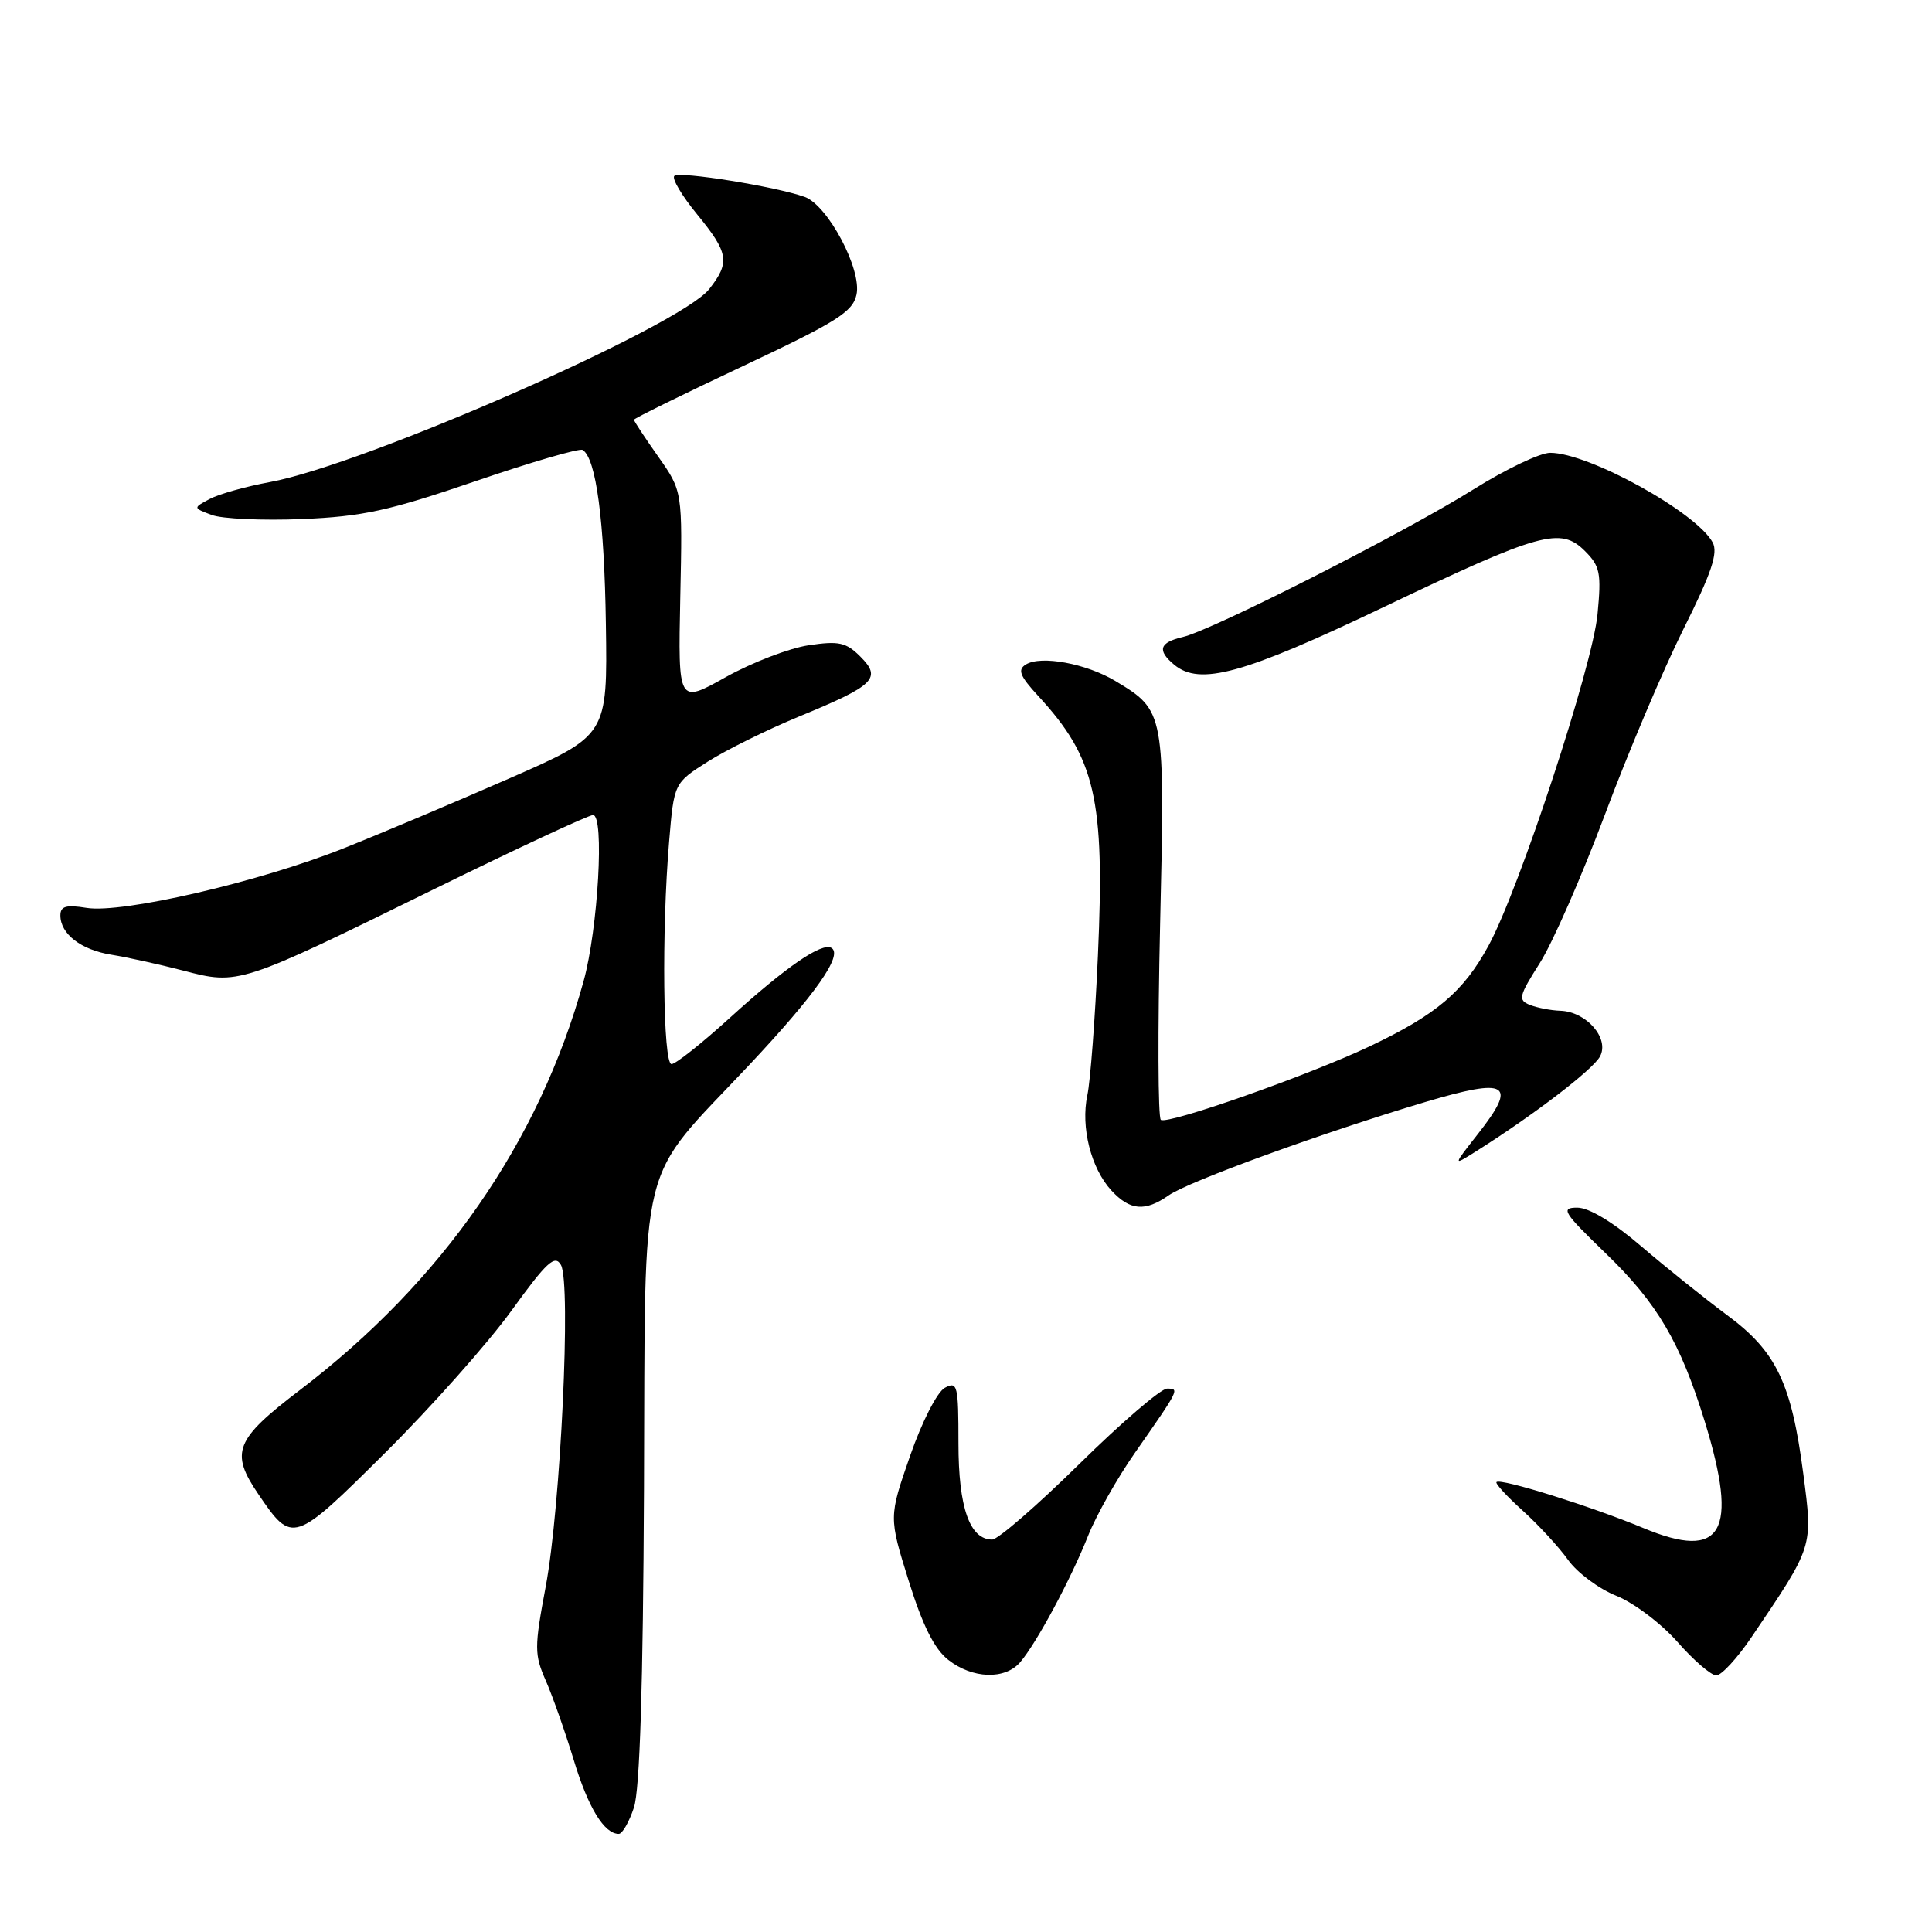 <?xml version="1.0" encoding="UTF-8" standalone="no"?>
<!DOCTYPE svg PUBLIC "-//W3C//DTD SVG 1.1//EN" "http://www.w3.org/Graphics/SVG/1.1/DTD/svg11.dtd" >
<svg xmlns="http://www.w3.org/2000/svg" xmlns:xlink="http://www.w3.org/1999/xlink" version="1.1" viewBox="0 0 256 256">
 <g >
 <path fill="currentColor"
d=" M 84.00 239.50 C 84.78 237.14 85.21 223.41 85.33 197.25 C 85.53 152.11 84.31 157.04 99.27 141.12 C 108.06 131.76 111.72 126.56 110.18 125.61 C 108.91 124.83 104.16 128.10 96.73 134.85 C 93.01 138.23 89.52 141.00 88.98 141.00 C 87.85 141.00 87.66 123.33 88.66 111.53 C 89.31 103.76 89.31 103.76 93.80 100.91 C 96.27 99.35 101.71 96.66 105.89 94.94 C 115.91 90.82 116.87 89.87 114.01 87.01 C 112.11 85.11 111.15 84.90 107.15 85.50 C 104.59 85.88 99.65 87.78 96.17 89.72 C 89.85 93.26 89.85 93.26 90.14 79.17 C 90.44 65.08 90.44 65.08 87.22 60.51 C 85.45 58.00 84.00 55.80 84.00 55.62 C 84.00 55.45 90.50 52.25 98.45 48.51 C 110.88 42.66 112.99 41.33 113.49 39.04 C 114.22 35.72 109.70 27.20 106.62 26.09 C 102.80 24.72 90.00 22.66 89.35 23.31 C 89.00 23.66 90.36 25.95 92.36 28.39 C 96.56 33.51 96.76 34.77 93.97 38.31 C 90.12 43.21 48.26 61.59 35.75 63.88 C 32.58 64.46 29.00 65.47 27.78 66.12 C 25.57 67.30 25.57 67.30 28.04 68.23 C 29.39 68.75 34.77 68.99 40.00 68.78 C 48.06 68.44 51.54 67.68 62.97 63.77 C 70.38 61.23 76.79 59.37 77.20 59.62 C 78.98 60.72 80.08 68.95 80.28 82.69 C 80.50 97.44 80.50 97.44 67.50 103.14 C 60.35 106.27 50.45 110.45 45.50 112.42 C 34.36 116.86 16.20 121.07 11.47 120.30 C 8.75 119.86 8.00 120.08 8.00 121.30 C 8.00 123.76 10.74 125.87 14.78 126.51 C 16.83 126.84 21.11 127.78 24.29 128.61 C 31.62 130.53 31.71 130.50 57.41 117.87 C 68.46 112.44 77.99 108.00 78.58 108.00 C 80.11 108.00 79.25 123.05 77.33 130.00 C 71.46 151.29 58.62 169.80 39.75 184.18 C 31.12 190.76 30.45 192.43 34.25 198.01 C 38.75 204.62 38.89 204.57 51.05 192.49 C 57.13 186.45 64.64 178.00 67.74 173.71 C 72.45 167.20 73.53 166.20 74.33 167.62 C 75.69 170.06 74.29 199.68 72.31 210.22 C 70.79 218.33 70.79 219.21 72.33 222.72 C 73.24 224.80 74.90 229.52 76.02 233.20 C 77.93 239.52 80.06 243.00 81.99 243.00 C 82.46 243.00 83.36 241.43 84.00 239.50 Z  M 135.18 220.25 C 137.34 217.73 141.87 209.30 144.16 203.54 C 145.24 200.82 148.03 195.87 150.36 192.54 C 156.31 184.02 156.32 184.00 154.64 184.00 C 153.83 184.00 148.59 188.50 143.00 194.00 C 137.41 199.50 132.22 204.00 131.47 204.00 C 128.49 204.00 127.00 199.75 127.00 191.24 C 127.00 183.54 126.87 183.00 125.20 183.89 C 124.18 184.44 122.17 188.37 120.58 192.94 C 117.77 201.02 117.77 201.02 120.40 209.45 C 122.25 215.38 123.80 218.49 125.65 219.94 C 128.85 222.46 133.18 222.60 135.18 220.25 Z  M 232.08 216.94 C 240.33 204.73 240.22 205.09 238.95 195.31 C 237.38 183.27 235.38 179.08 228.85 174.26 C 225.91 172.08 220.80 167.98 217.50 165.16 C 213.75 161.94 210.56 160.02 209.00 160.02 C 206.75 160.02 207.12 160.62 212.76 166.07 C 219.60 172.67 222.65 177.85 225.89 188.36 C 230.42 203.06 228.23 206.84 217.75 202.47 C 210.89 199.61 198.83 195.84 198.29 196.38 C 198.10 196.57 199.67 198.28 201.78 200.18 C 203.88 202.08 206.59 205.02 207.79 206.71 C 208.99 208.39 211.86 210.53 214.17 211.45 C 216.47 212.37 220.12 215.12 222.27 217.56 C 224.41 220.00 226.73 222.00 227.42 222.00 C 228.10 222.00 230.20 219.72 232.08 216.94 Z  M 154.84 158.40 C 157.48 156.55 175.24 150.09 188.83 146.03 C 199.82 142.76 201.11 143.53 195.85 150.23 C 192.50 154.50 192.50 154.50 195.50 152.61 C 203.19 147.77 211.07 141.74 212.01 139.98 C 213.29 137.59 210.21 134.04 206.75 133.93 C 205.51 133.89 203.70 133.54 202.73 133.16 C 201.12 132.52 201.24 132.01 204.03 127.61 C 205.73 124.94 209.61 116.07 212.67 107.91 C 215.72 99.74 220.40 88.70 223.06 83.37 C 226.78 75.94 227.68 73.27 226.94 71.88 C 224.80 67.89 210.51 60.00 205.41 60.00 C 204.07 60.00 199.50 62.18 195.24 64.85 C 186.11 70.57 160.69 83.48 156.75 84.40 C 153.62 85.13 153.29 86.17 155.60 88.09 C 159.00 90.91 164.78 89.31 183.33 80.45 C 204.13 70.52 206.78 69.78 210.02 73.02 C 212.02 75.02 212.20 75.94 211.68 81.38 C 211.03 88.27 201.31 117.83 197.24 125.30 C 193.91 131.42 190.34 134.44 181.50 138.64 C 173.43 142.47 154.84 149.02 153.82 148.39 C 153.44 148.15 153.40 136.52 153.72 122.54 C 154.38 94.31 154.35 94.18 147.80 90.24 C 143.94 87.92 137.93 86.81 135.93 88.05 C 134.80 88.74 135.13 89.57 137.56 92.21 C 145.16 100.44 146.41 105.87 145.48 126.62 C 145.11 134.93 144.48 143.26 144.08 145.12 C 143.18 149.35 144.56 154.81 147.27 157.75 C 149.73 160.41 151.72 160.58 154.84 158.40 Z "/>
</g>
</svg>